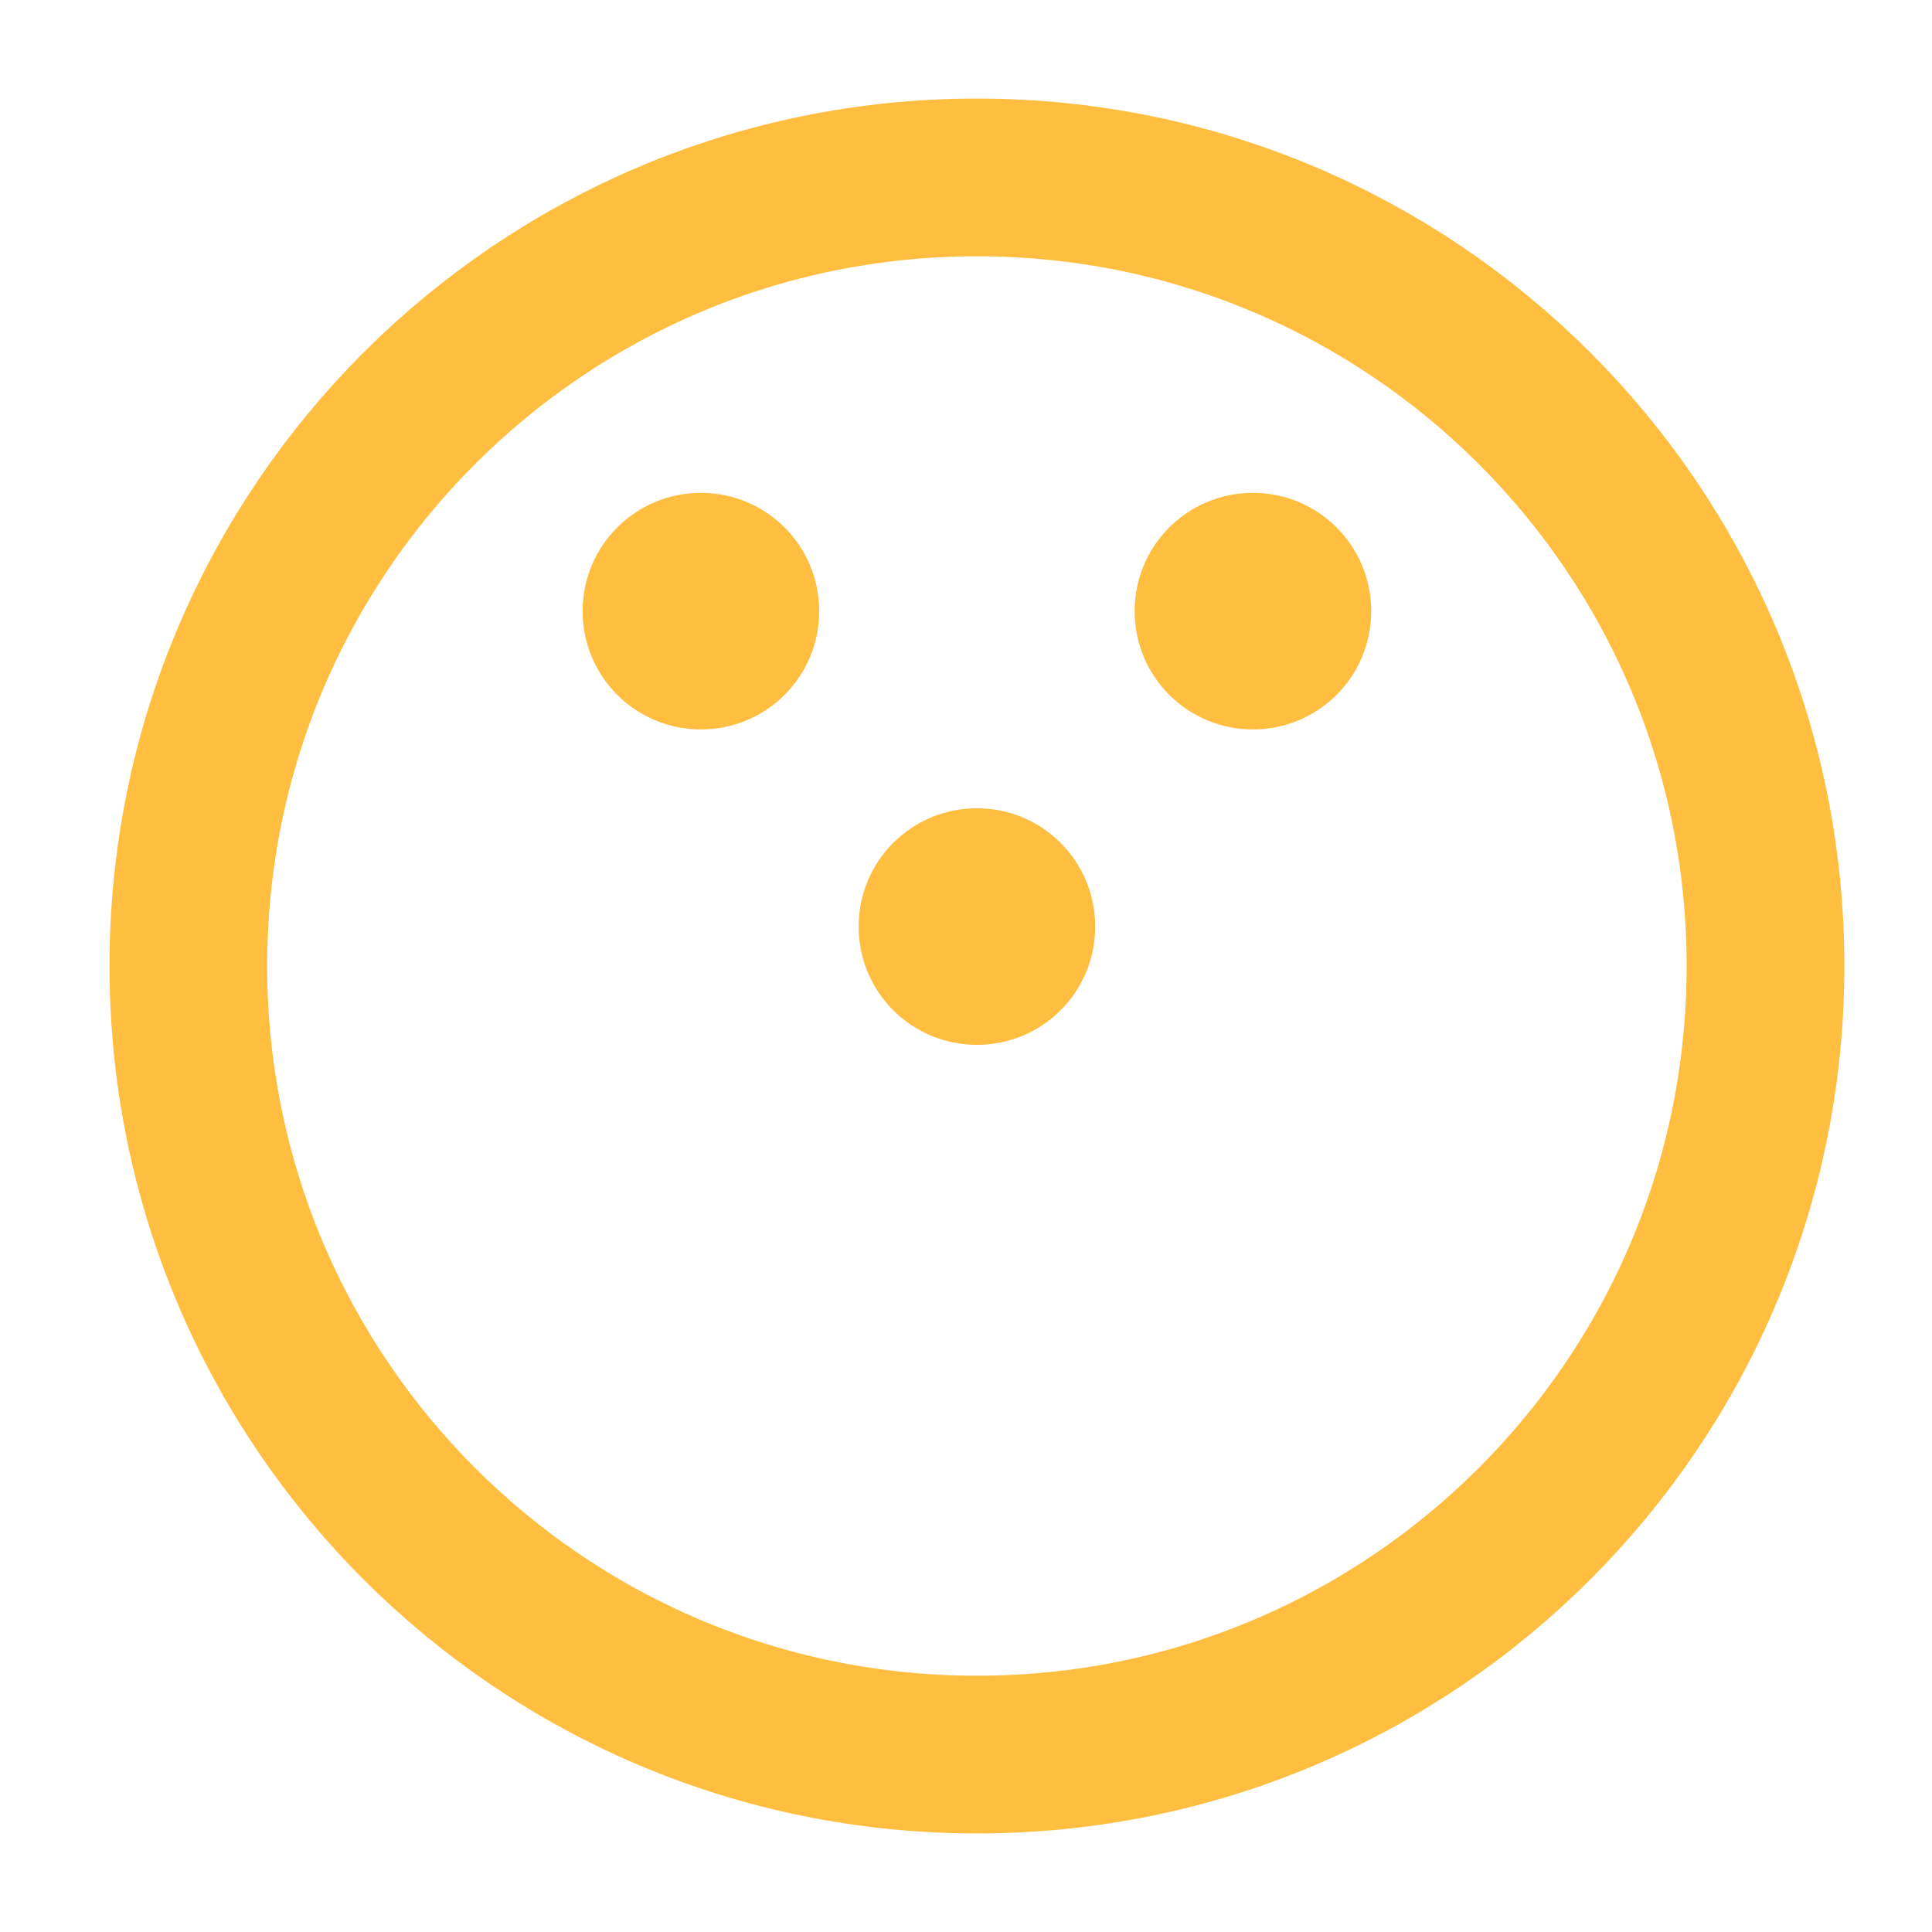<?xml version="1.0" encoding="UTF-8"?><svg width="24" height="24" viewBox="0 0 49 48" fill="none" xmlns="http://www.w3.org/2000/svg"><path d="M24.777 44C35.827 44 44.777 35.05 44.777 24C44.777 12.95 35.827 4 24.777 4C13.727 4 4.777 12.95 4.777 24C4.777 35.05 13.727 44 24.777 44Z" stroke="#ffbe40" stroke-width="4" stroke-miterlimit="2" stroke-linejoin="bevel"/><path d="M24.777 26C26.437 26 27.777 24.66 27.777 23C27.777 21.34 26.437 20 24.777 20C23.117 20 21.777 21.34 21.777 23C21.777 24.66 23.117 26 24.777 26Z" fill="#ffbe40"/><path d="M31.777 18C33.437 18 34.777 16.66 34.777 15C34.777 13.34 33.437 12 31.777 12C30.117 12 28.777 13.34 28.777 15C28.777 16.66 30.117 18 31.777 18Z" fill="#ffbe40"/><path d="M17.777 18C19.437 18 20.777 16.66 20.777 15C20.777 13.34 19.437 12 17.777 12C16.117 12 14.777 13.34 14.777 15C14.777 16.66 16.117 18 17.777 18Z" fill="#ffbe40"/></svg>